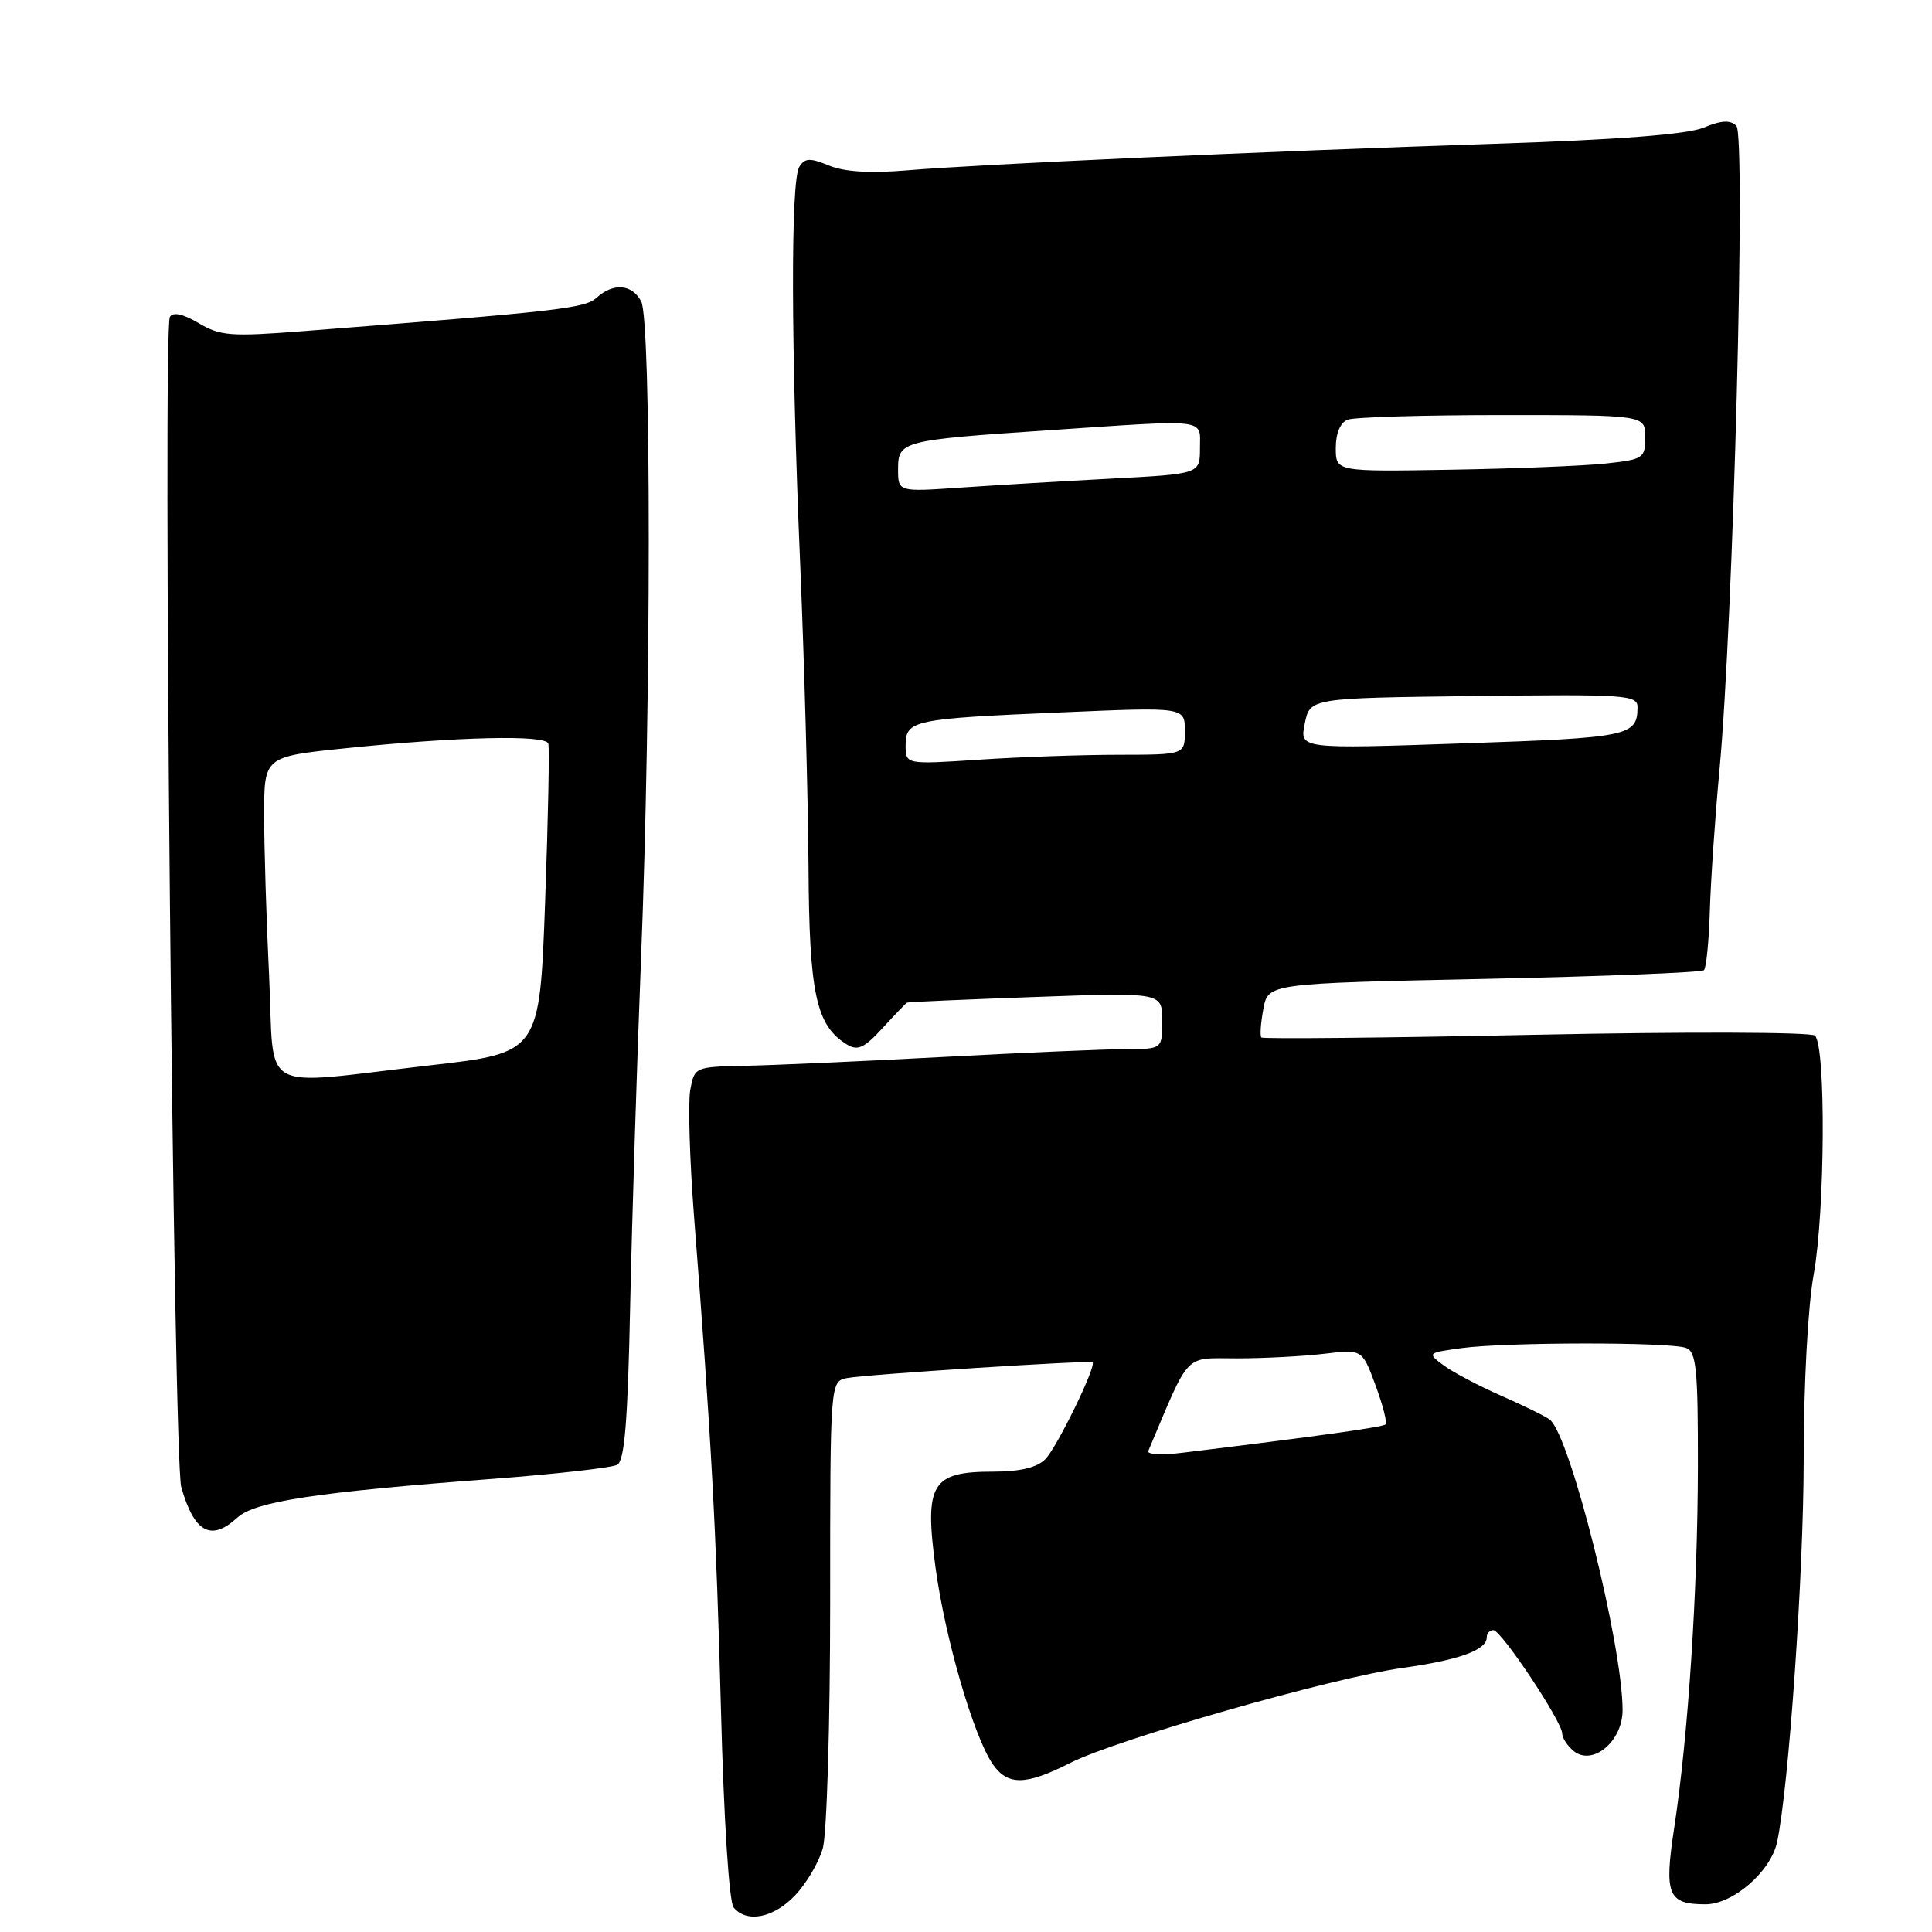 <?xml version="1.0" encoding="UTF-8" standalone="no"?>
<!DOCTYPE svg PUBLIC "-//W3C//DTD SVG 1.1//EN" "http://www.w3.org/Graphics/SVG/1.1/DTD/svg11.dtd" >
<svg xmlns="http://www.w3.org/2000/svg" xmlns:xlink="http://www.w3.org/1999/xlink" version="1.1" viewBox="0 0 256 256">
 <g >
 <path fill="currentColor"
d=" M 105.33 251.17 C 106.82 249.62 108.48 246.81 109.02 244.93 C 109.56 243.05 110.00 228.38 110.00 212.28 C 110.00 183.04 110.00 183.04 112.25 182.60 C 114.69 182.12 144.33 180.22 144.76 180.51 C 145.35 180.92 140.04 191.82 138.51 193.35 C 137.39 194.47 135.15 195.00 131.58 195.00 C 123.43 195.00 122.47 196.60 123.96 207.70 C 125.23 217.10 129.04 230.19 131.57 233.80 C 133.55 236.62 135.93 236.58 141.80 233.60 C 147.98 230.47 176.47 222.32 185.83 221.01 C 193.39 219.95 197.00 218.64 197.00 216.96 C 197.00 216.43 197.40 216.00 197.88 216.00 C 198.92 216.00 207.00 228.14 207.00 229.70 C 207.00 230.28 207.67 231.31 208.49 232.00 C 211.00 234.07 215.00 230.76 215.00 226.61 C 215.00 217.98 208.10 190.40 205.38 188.13 C 204.90 187.73 202.03 186.31 199.00 184.98 C 195.97 183.65 192.50 181.82 191.28 180.91 C 189.09 179.28 189.12 179.26 193.67 178.63 C 199.55 177.83 221.33 177.81 223.42 178.61 C 224.77 179.12 225.00 181.46 224.98 194.36 C 224.95 210.88 223.69 230.09 221.83 242.27 C 220.49 251.08 221.01 252.33 225.99 252.33 C 229.63 252.33 234.63 247.99 235.47 244.11 C 237.02 236.91 238.99 208.54 239.00 193.34 C 239.00 183.46 239.56 173.06 240.33 168.84 C 241.84 160.44 241.95 138.48 240.48 137.22 C 239.94 136.75 223.30 136.70 203.51 137.11 C 183.71 137.52 167.35 137.68 167.14 137.47 C 166.93 137.26 167.05 135.57 167.40 133.70 C 168.03 130.31 168.03 130.31 196.63 129.71 C 212.35 129.38 225.47 128.86 225.78 128.55 C 226.09 128.24 226.44 124.73 226.56 120.74 C 226.68 116.76 227.25 108.33 227.84 102.00 C 229.67 82.35 231.36 17.96 230.08 16.68 C 229.27 15.87 228.11 15.93 225.74 16.91 C 223.56 17.81 214.47 18.51 198.00 19.05 C 167.60 20.05 129.89 21.75 120.18 22.57 C 115.28 22.98 111.86 22.77 109.84 21.93 C 107.33 20.90 106.66 20.92 105.92 22.09 C 104.75 23.94 104.80 45.76 106.04 75.00 C 106.58 87.93 107.07 105.80 107.13 114.72 C 107.22 131.70 108.13 135.90 112.24 138.41 C 113.65 139.27 114.53 138.86 116.93 136.24 C 118.56 134.46 120.03 132.93 120.19 132.85 C 120.36 132.76 128.04 132.43 137.25 132.10 C 154.00 131.50 154.00 131.50 154.00 135.25 C 154.00 139.00 154.00 139.00 149.25 139.01 C 146.64 139.01 135.72 139.48 125.00 140.05 C 114.28 140.62 102.47 141.15 98.76 141.22 C 92.07 141.36 92.02 141.38 91.46 144.43 C 91.16 146.12 91.38 153.57 91.95 161.00 C 94.25 190.48 94.90 202.51 95.53 226.50 C 95.91 241.17 96.61 252.02 97.21 252.75 C 98.94 254.84 102.48 254.16 105.33 251.17 Z  M 31.44 201.10 C 33.79 198.94 41.94 197.71 65.50 195.94 C 73.75 195.31 81.08 194.48 81.79 194.09 C 82.76 193.55 83.19 188.24 83.50 172.94 C 83.74 161.70 84.39 141.03 84.94 127.00 C 86.29 93.11 86.31 42.44 84.96 39.93 C 83.74 37.64 81.28 37.44 79.05 39.45 C 77.50 40.86 74.21 41.23 40.00 43.89 C 30.60 44.62 29.17 44.51 26.33 42.82 C 24.26 41.59 22.93 41.30 22.51 41.99 C 21.53 43.58 22.98 193.46 24.02 197.06 C 25.74 203.08 27.97 204.29 31.44 201.10 Z  M 152.15 192.27 C 157.78 178.95 156.77 180.00 163.93 179.99 C 167.55 179.99 172.75 179.71 175.50 179.38 C 180.50 178.78 180.50 178.78 182.26 183.55 C 183.23 186.17 183.83 188.51 183.59 188.74 C 183.22 189.11 174.83 190.28 156.65 192.50 C 153.98 192.83 151.96 192.72 152.15 192.27 Z  M 120.00 98.76 C 120.00 95.43 120.95 95.23 140.76 94.39 C 157.00 93.69 157.00 93.69 157.00 96.85 C 157.00 100.00 157.00 100.00 148.25 100.01 C 143.44 100.01 135.11 100.30 129.75 100.66 C 120.00 101.30 120.00 101.30 120.00 98.76 Z  M 172.89 95.87 C 173.58 92.50 173.58 92.50 195.29 92.23 C 215.50 91.98 217.00 92.08 216.98 93.73 C 216.95 97.53 215.86 97.76 193.85 98.50 C 172.20 99.24 172.20 99.24 172.89 95.87 Z  M 119.00 62.17 C 119.00 58.44 119.48 58.32 139.00 57.01 C 160.38 55.57 159.00 55.40 159.00 59.40 C 159.00 62.80 159.00 62.80 147.25 63.42 C 140.79 63.76 131.79 64.30 127.25 64.61 C 119.00 65.18 119.00 65.18 119.00 62.17 Z  M 177.00 59.36 C 177.00 57.41 177.60 55.98 178.58 55.61 C 179.45 55.27 188.68 55.00 199.08 55.00 C 218.00 55.00 218.00 55.00 218.00 57.93 C 218.00 60.72 217.76 60.88 212.75 61.42 C 209.86 61.73 200.64 62.10 192.25 62.24 C 177.00 62.50 177.00 62.50 177.00 59.36 Z  M 35.66 129.34 C 35.29 121.83 35.00 112.21 35.00 107.97 C 35.00 100.26 35.00 100.26 45.75 99.15 C 60.67 97.61 72.28 97.34 72.65 98.52 C 72.82 99.06 72.63 108.50 72.23 119.50 C 71.50 139.50 71.50 139.50 57.00 141.16 C 33.80 143.81 36.42 145.26 35.66 129.34 Z "/>
</g>
</svg>